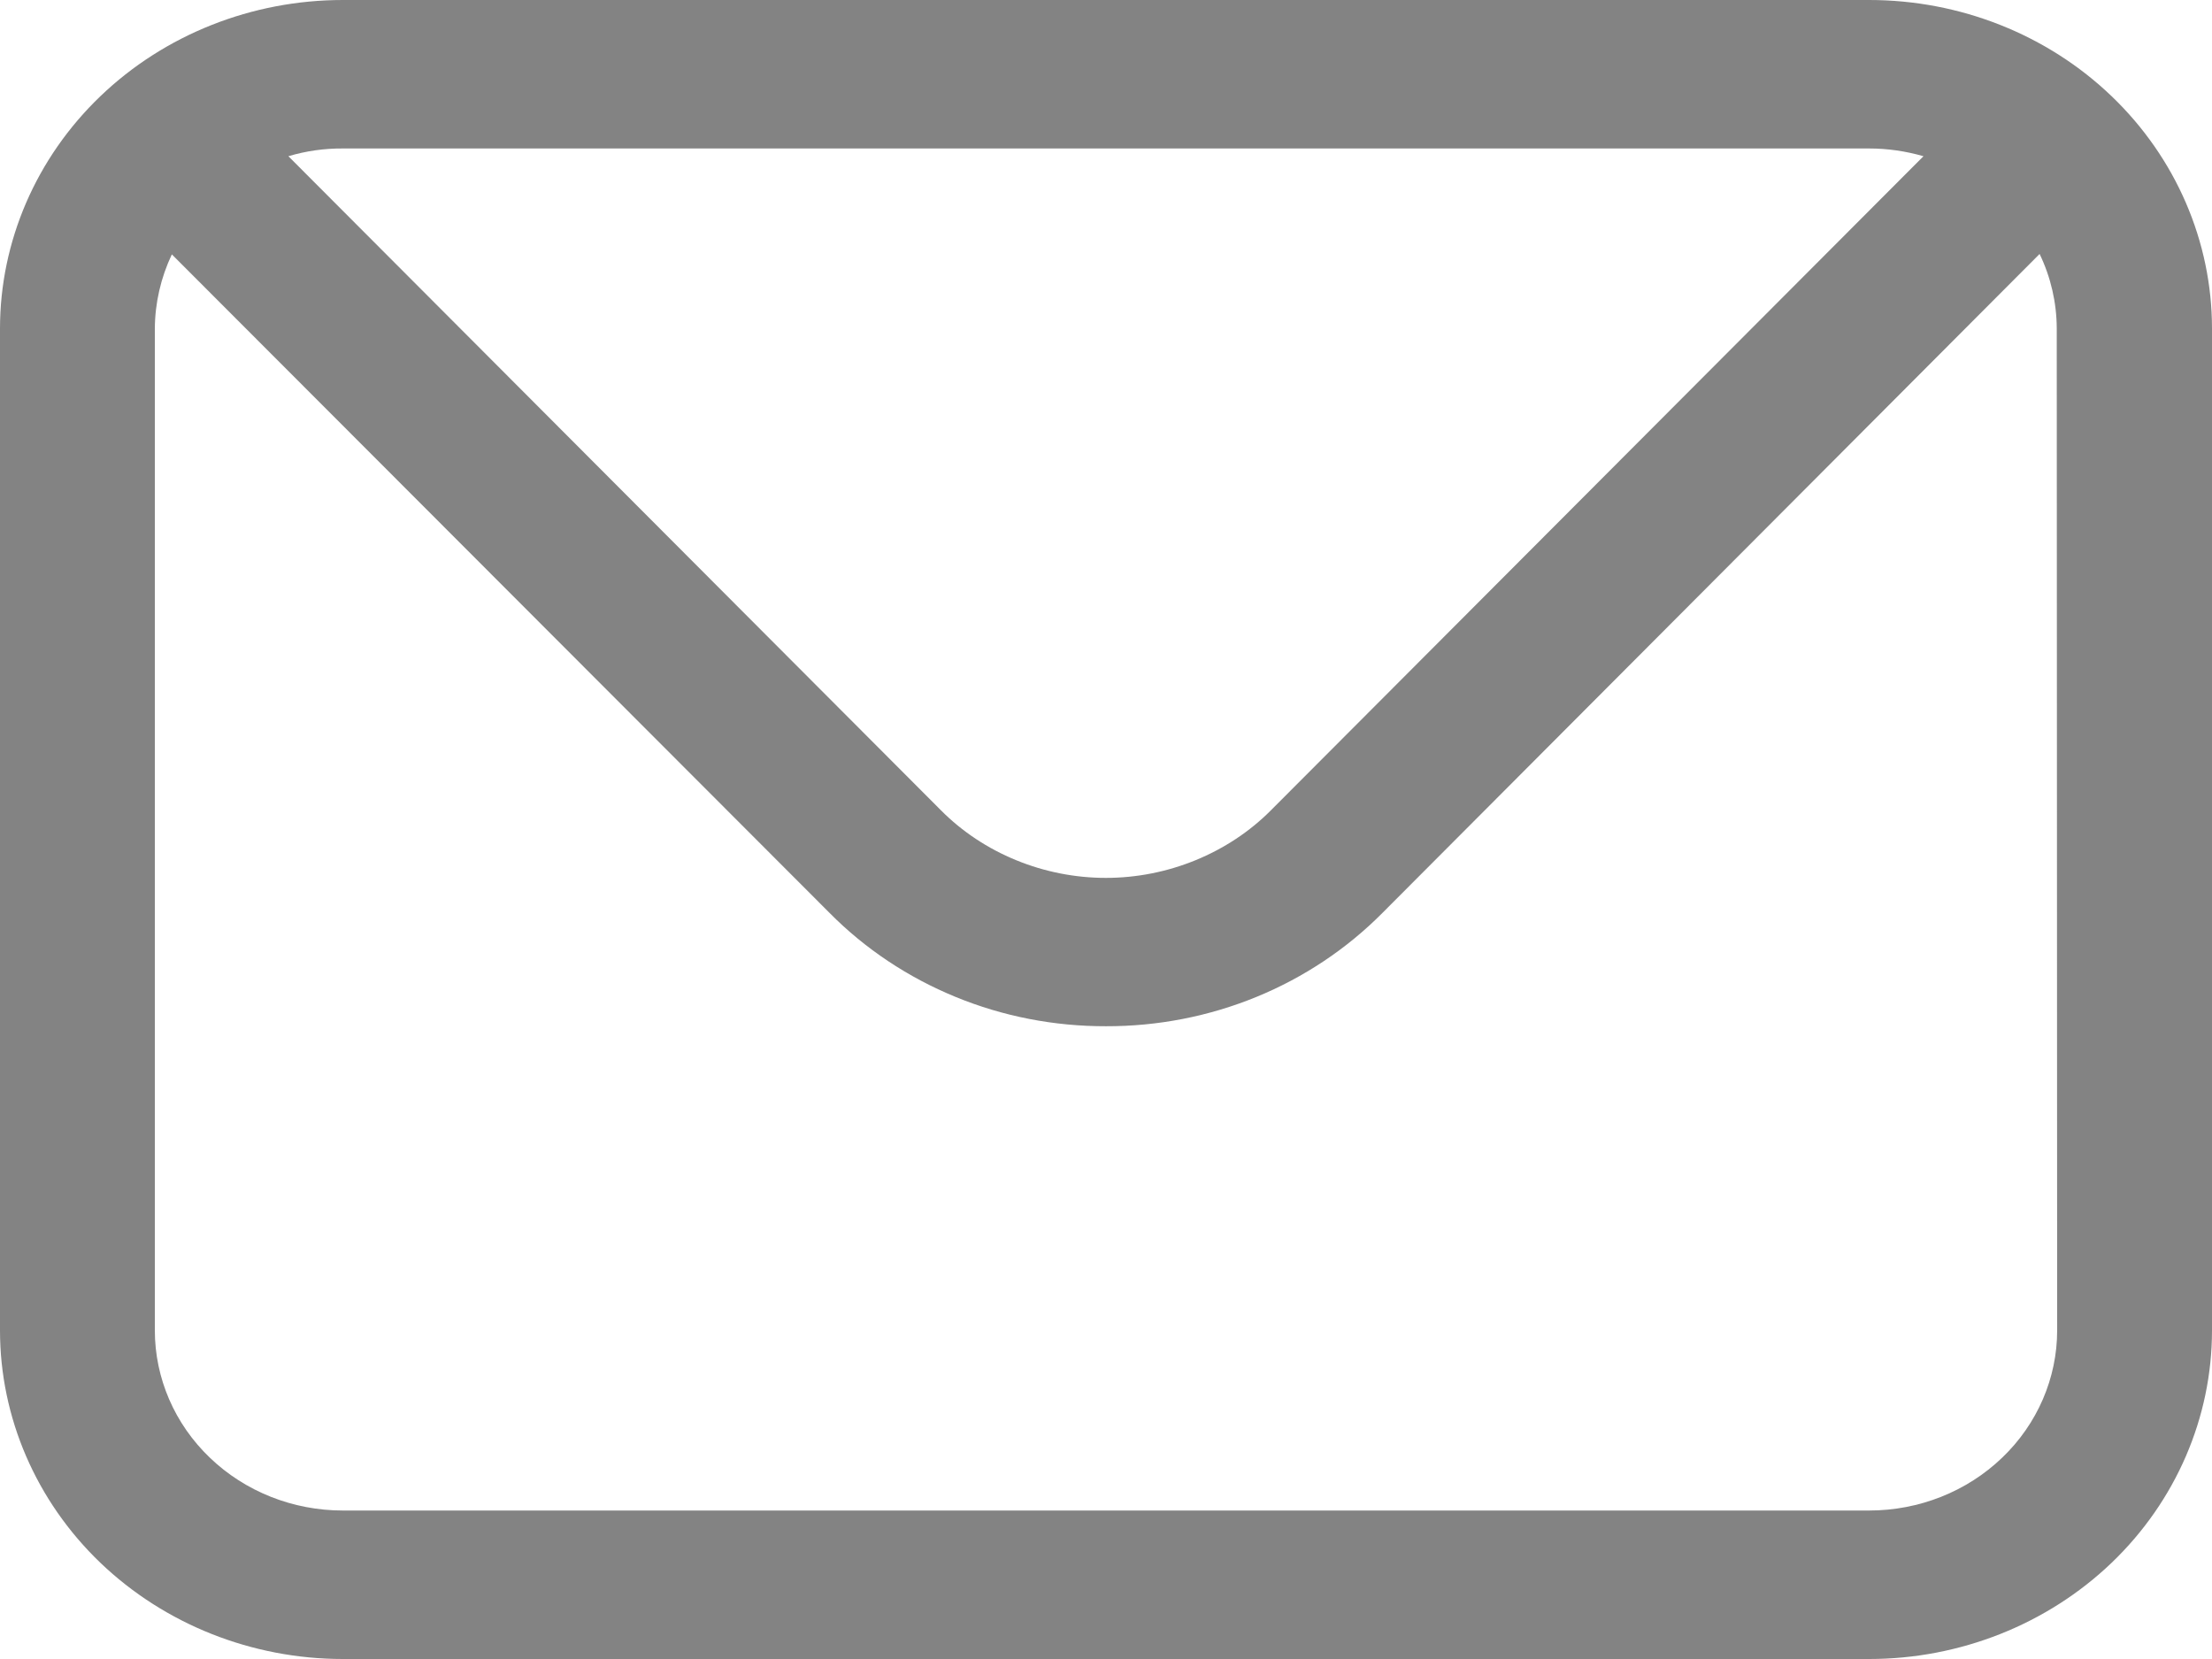<svg width="16" height="12" viewBox="0 0 16 12" fill="none" xmlns="http://www.w3.org/2000/svg">
<path d="M13.52 0H2.48C1.822 0 1.191 0.25 0.726 0.696C0.261 1.142 0 1.747 0 2.377L0 9.623C0 10.253 0.261 10.858 0.726 11.304C1.191 11.749 1.822 12 2.48 12H13.52C14.178 12 14.809 11.749 15.274 11.304C15.739 10.858 16 10.253 16 9.623V2.377C16 1.747 15.739 1.142 15.274 0.696C14.809 0.25 14.178 0 13.52 0ZM13.52 1.074C13.653 1.074 13.785 1.093 13.913 1.13L9.193 5.861C9.039 6.016 8.853 6.138 8.648 6.222C8.443 6.306 8.222 6.35 7.999 6.35C7.776 6.35 7.555 6.306 7.35 6.222C7.145 6.138 6.96 6.016 6.806 5.861L2.086 1.13C2.213 1.092 2.346 1.073 2.48 1.074H13.52ZM14.88 9.623C14.88 9.968 14.737 10.3 14.482 10.544C14.227 10.789 13.881 10.926 13.52 10.926H2.48C2.119 10.926 1.773 10.789 1.518 10.544C1.263 10.3 1.12 9.968 1.12 9.623V2.377C1.121 2.192 1.163 2.009 1.243 1.84L6 6.603C6.257 6.863 6.568 7.07 6.912 7.211C7.255 7.352 7.626 7.424 8 7.423C8.374 7.424 8.744 7.352 9.088 7.211C9.432 7.07 9.742 6.863 10 6.603L14.753 1.837C14.834 2.005 14.876 2.188 14.877 2.373L14.88 9.623Z" fill="#838383"/>
</svg>
